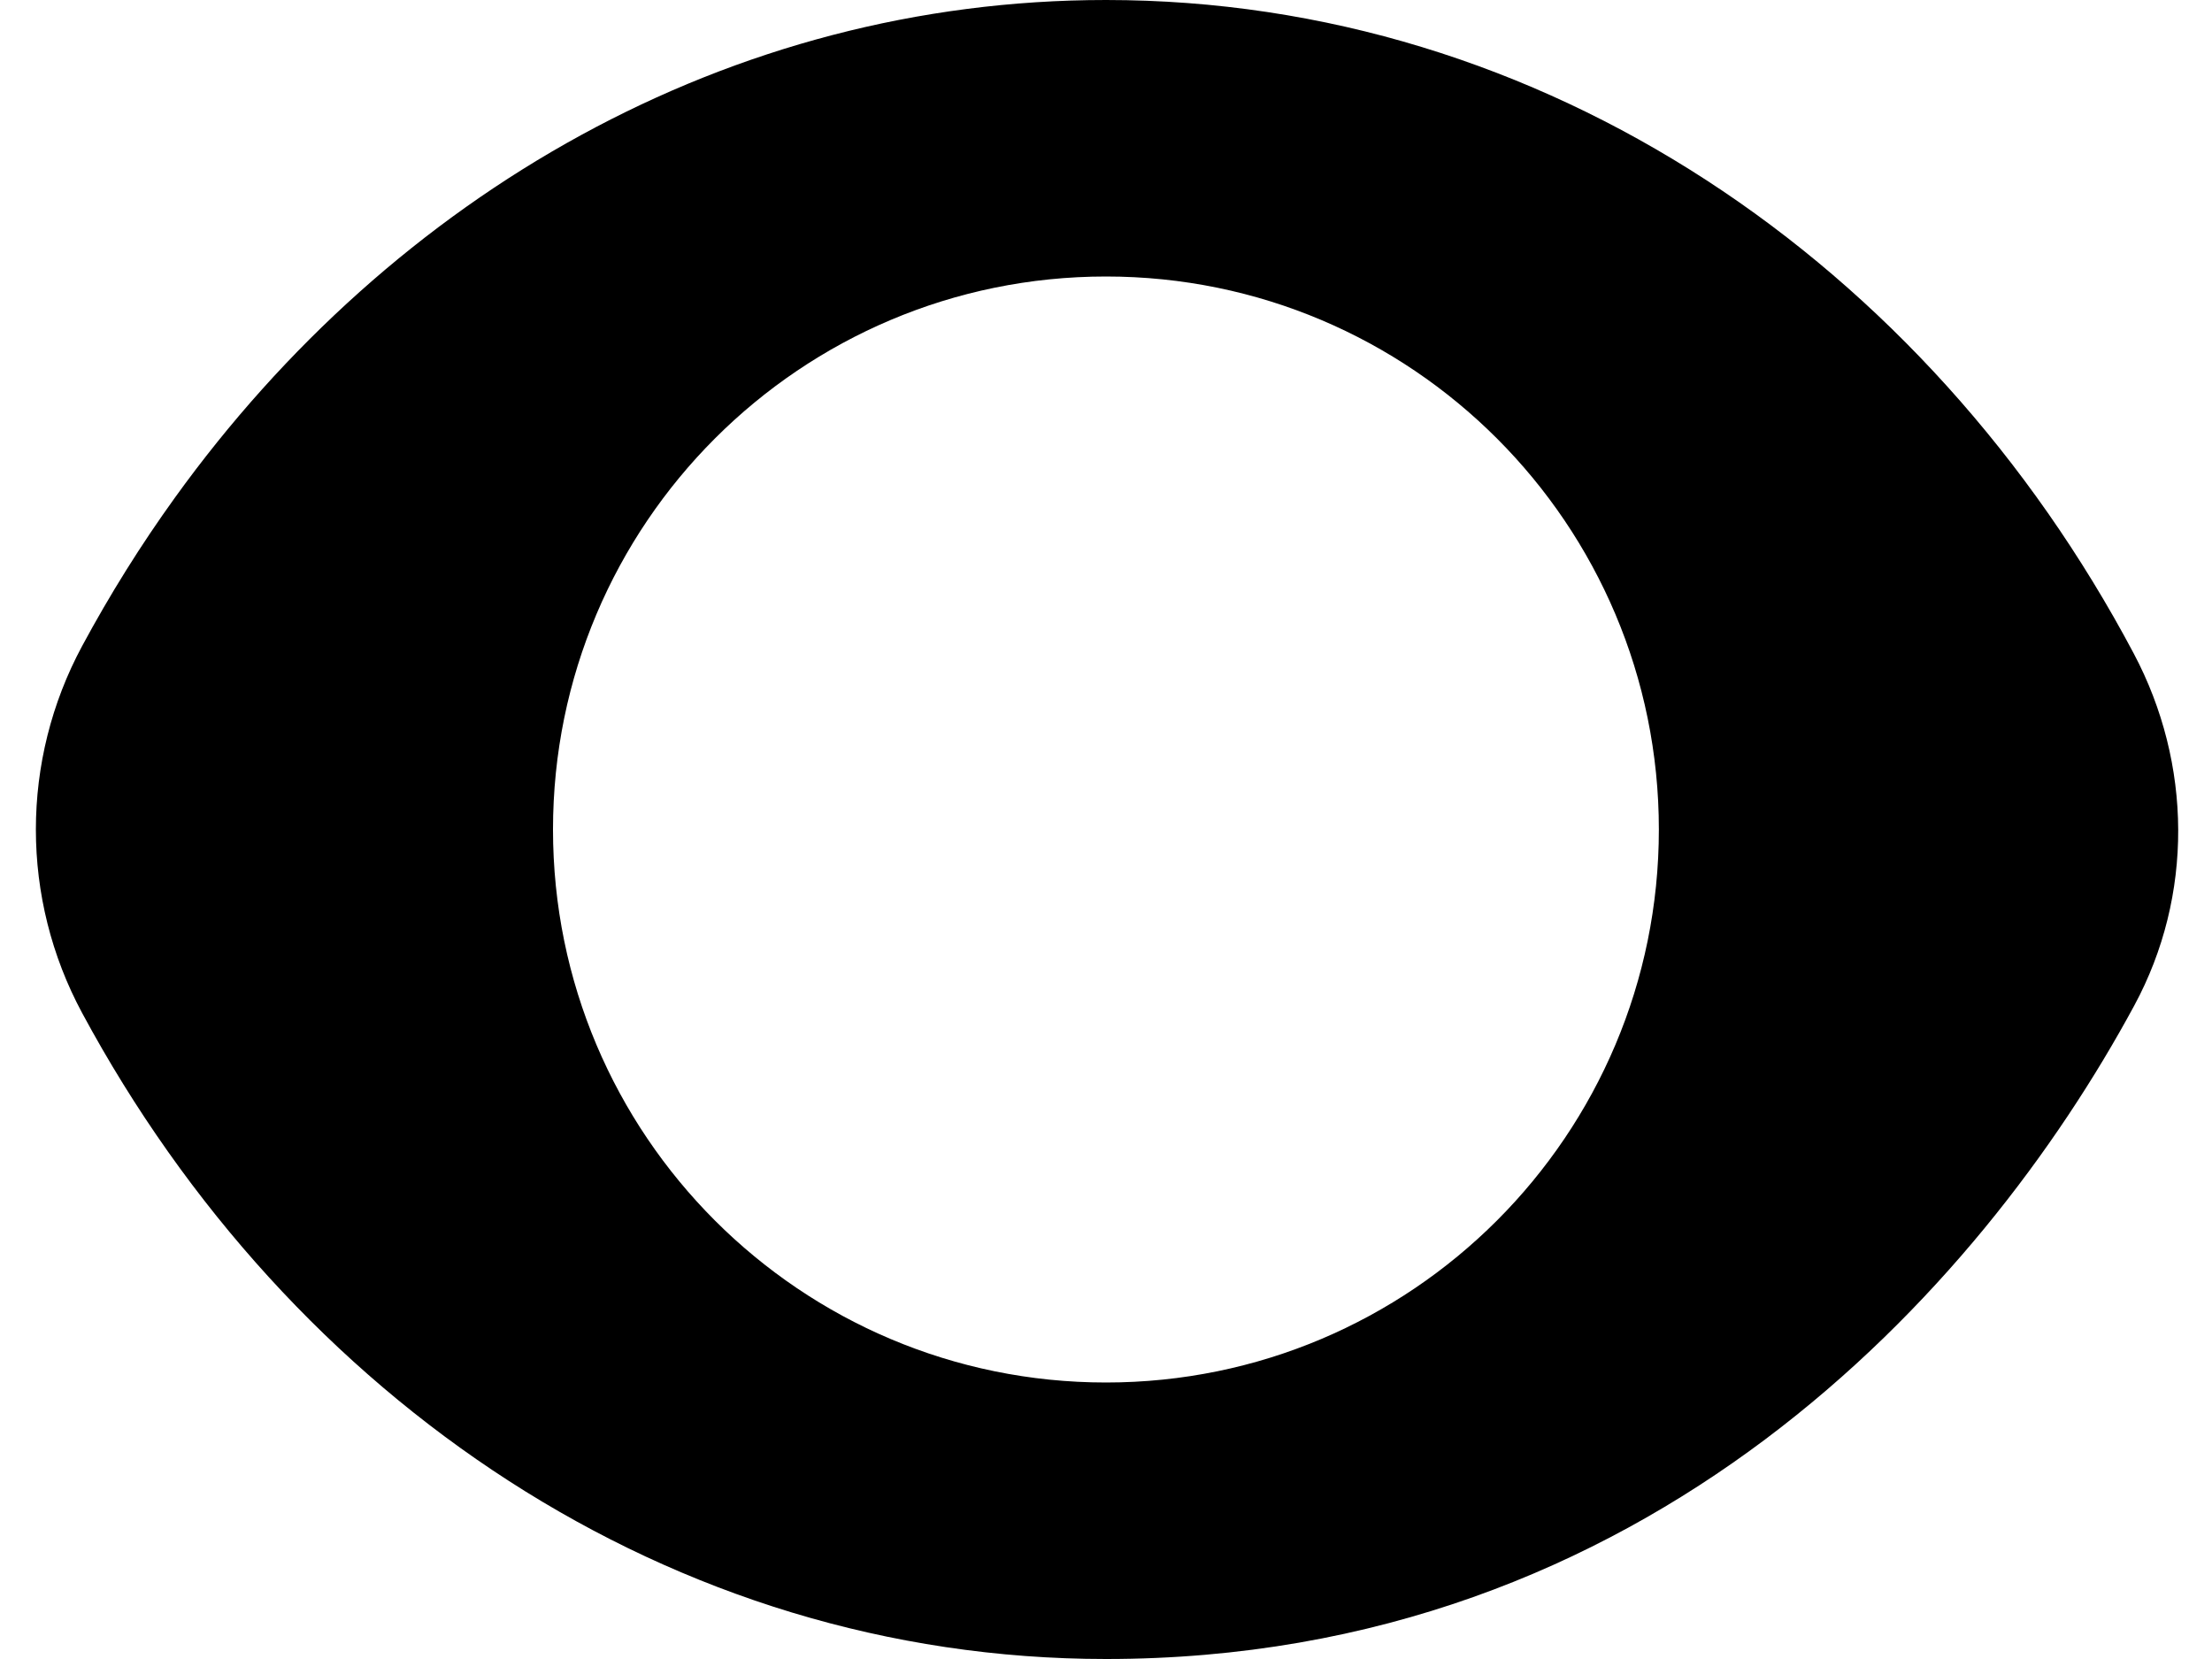 <svg width="16" height="12" viewBox="0 0 16 12" fill="none" xmlns="http://www.w3.org/2000/svg">
    <path fill-rule="evenodd" clip-rule="evenodd" d="M1.265 3.6C2.846 1.405 5.275 0 8 0C11.166 0 13.934 1.898 15.434 4.727C15.857 5.524 15.867 6.479 15.438 7.273C14.321 9.34 11.914 12 8 12C4.854 12 2.101 10.126 0.594 7.327C0.148 6.499 0.148 5.501 0.594 4.673C0.796 4.298 1.02 3.94 1.265 3.6ZM8 10C10.209 10 11.999 8.209 11.999 6C11.999 3.791 10.209 2 8 2C5.79 2 4 3.791 4 6C4 8.209 5.79 10 8 10Z" fill="currentColor"/>
</svg>
